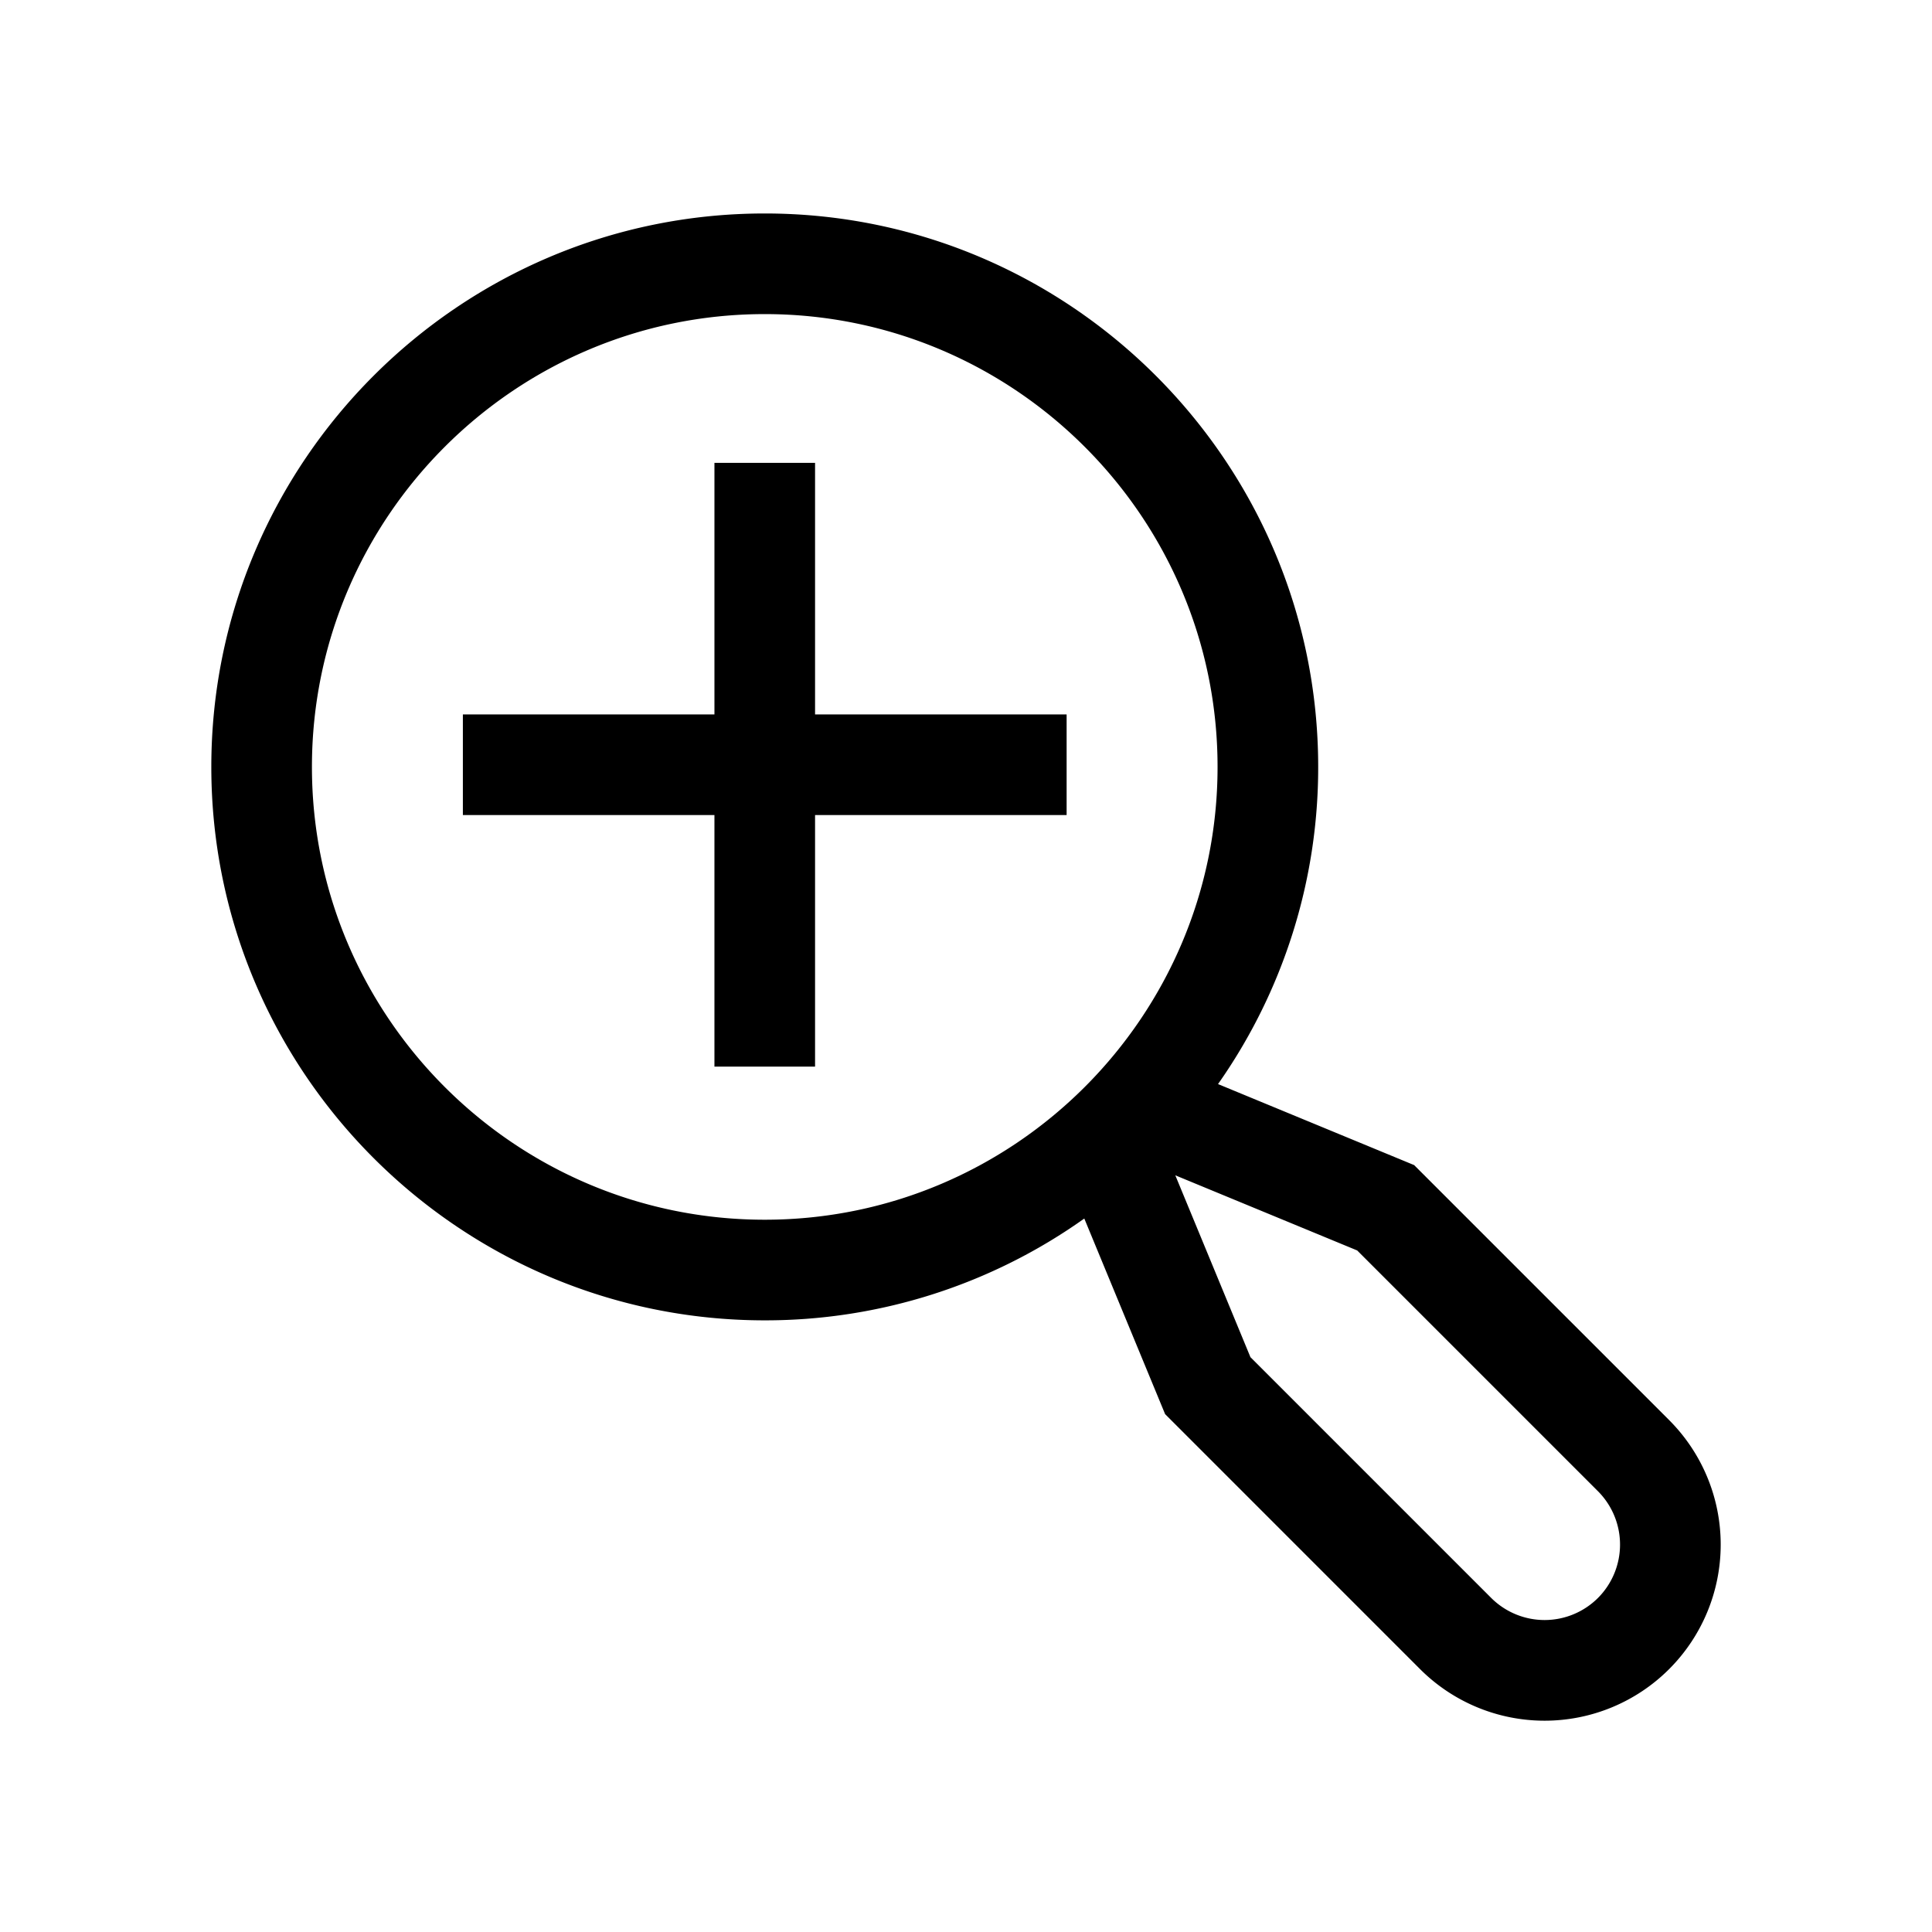 <svg xmlns="http://www.w3.org/2000/svg" width="100%" height="100%" viewBox="-51.2 -51.2 614.4 614.4"><path fill="currentColor" d="M208 96h-32v80H96v32h80v80h32v-80h80v-32h-80V96z" class="ci-primary"/><path fill="currentColor" d="M479.6 400.4l-81.084-81.084-62.368-25.767A175.008 175.008 0 00368 192.687c0-97.047-78.953-176-176-176s-176 78.953-176 176 78.953 176 176 176a175.028 175.028 0 00101.619-32.378l25.7 62.2L400.4 479.6a56 56 0 0079.2-79.2zM48 192.687c0-79.4 64.6-144 144-144s144 64.6 144 144-64.6 144-144 144-144-64.599-144-144zm408.971 264.284a24.029 24.029 0 01-33.942 0L346.457 380.4l-23.894-57.835 57.837 23.892 76.573 76.572a24.029 24.029 0 01-.002 33.942z" class="ci-primary"/></svg>